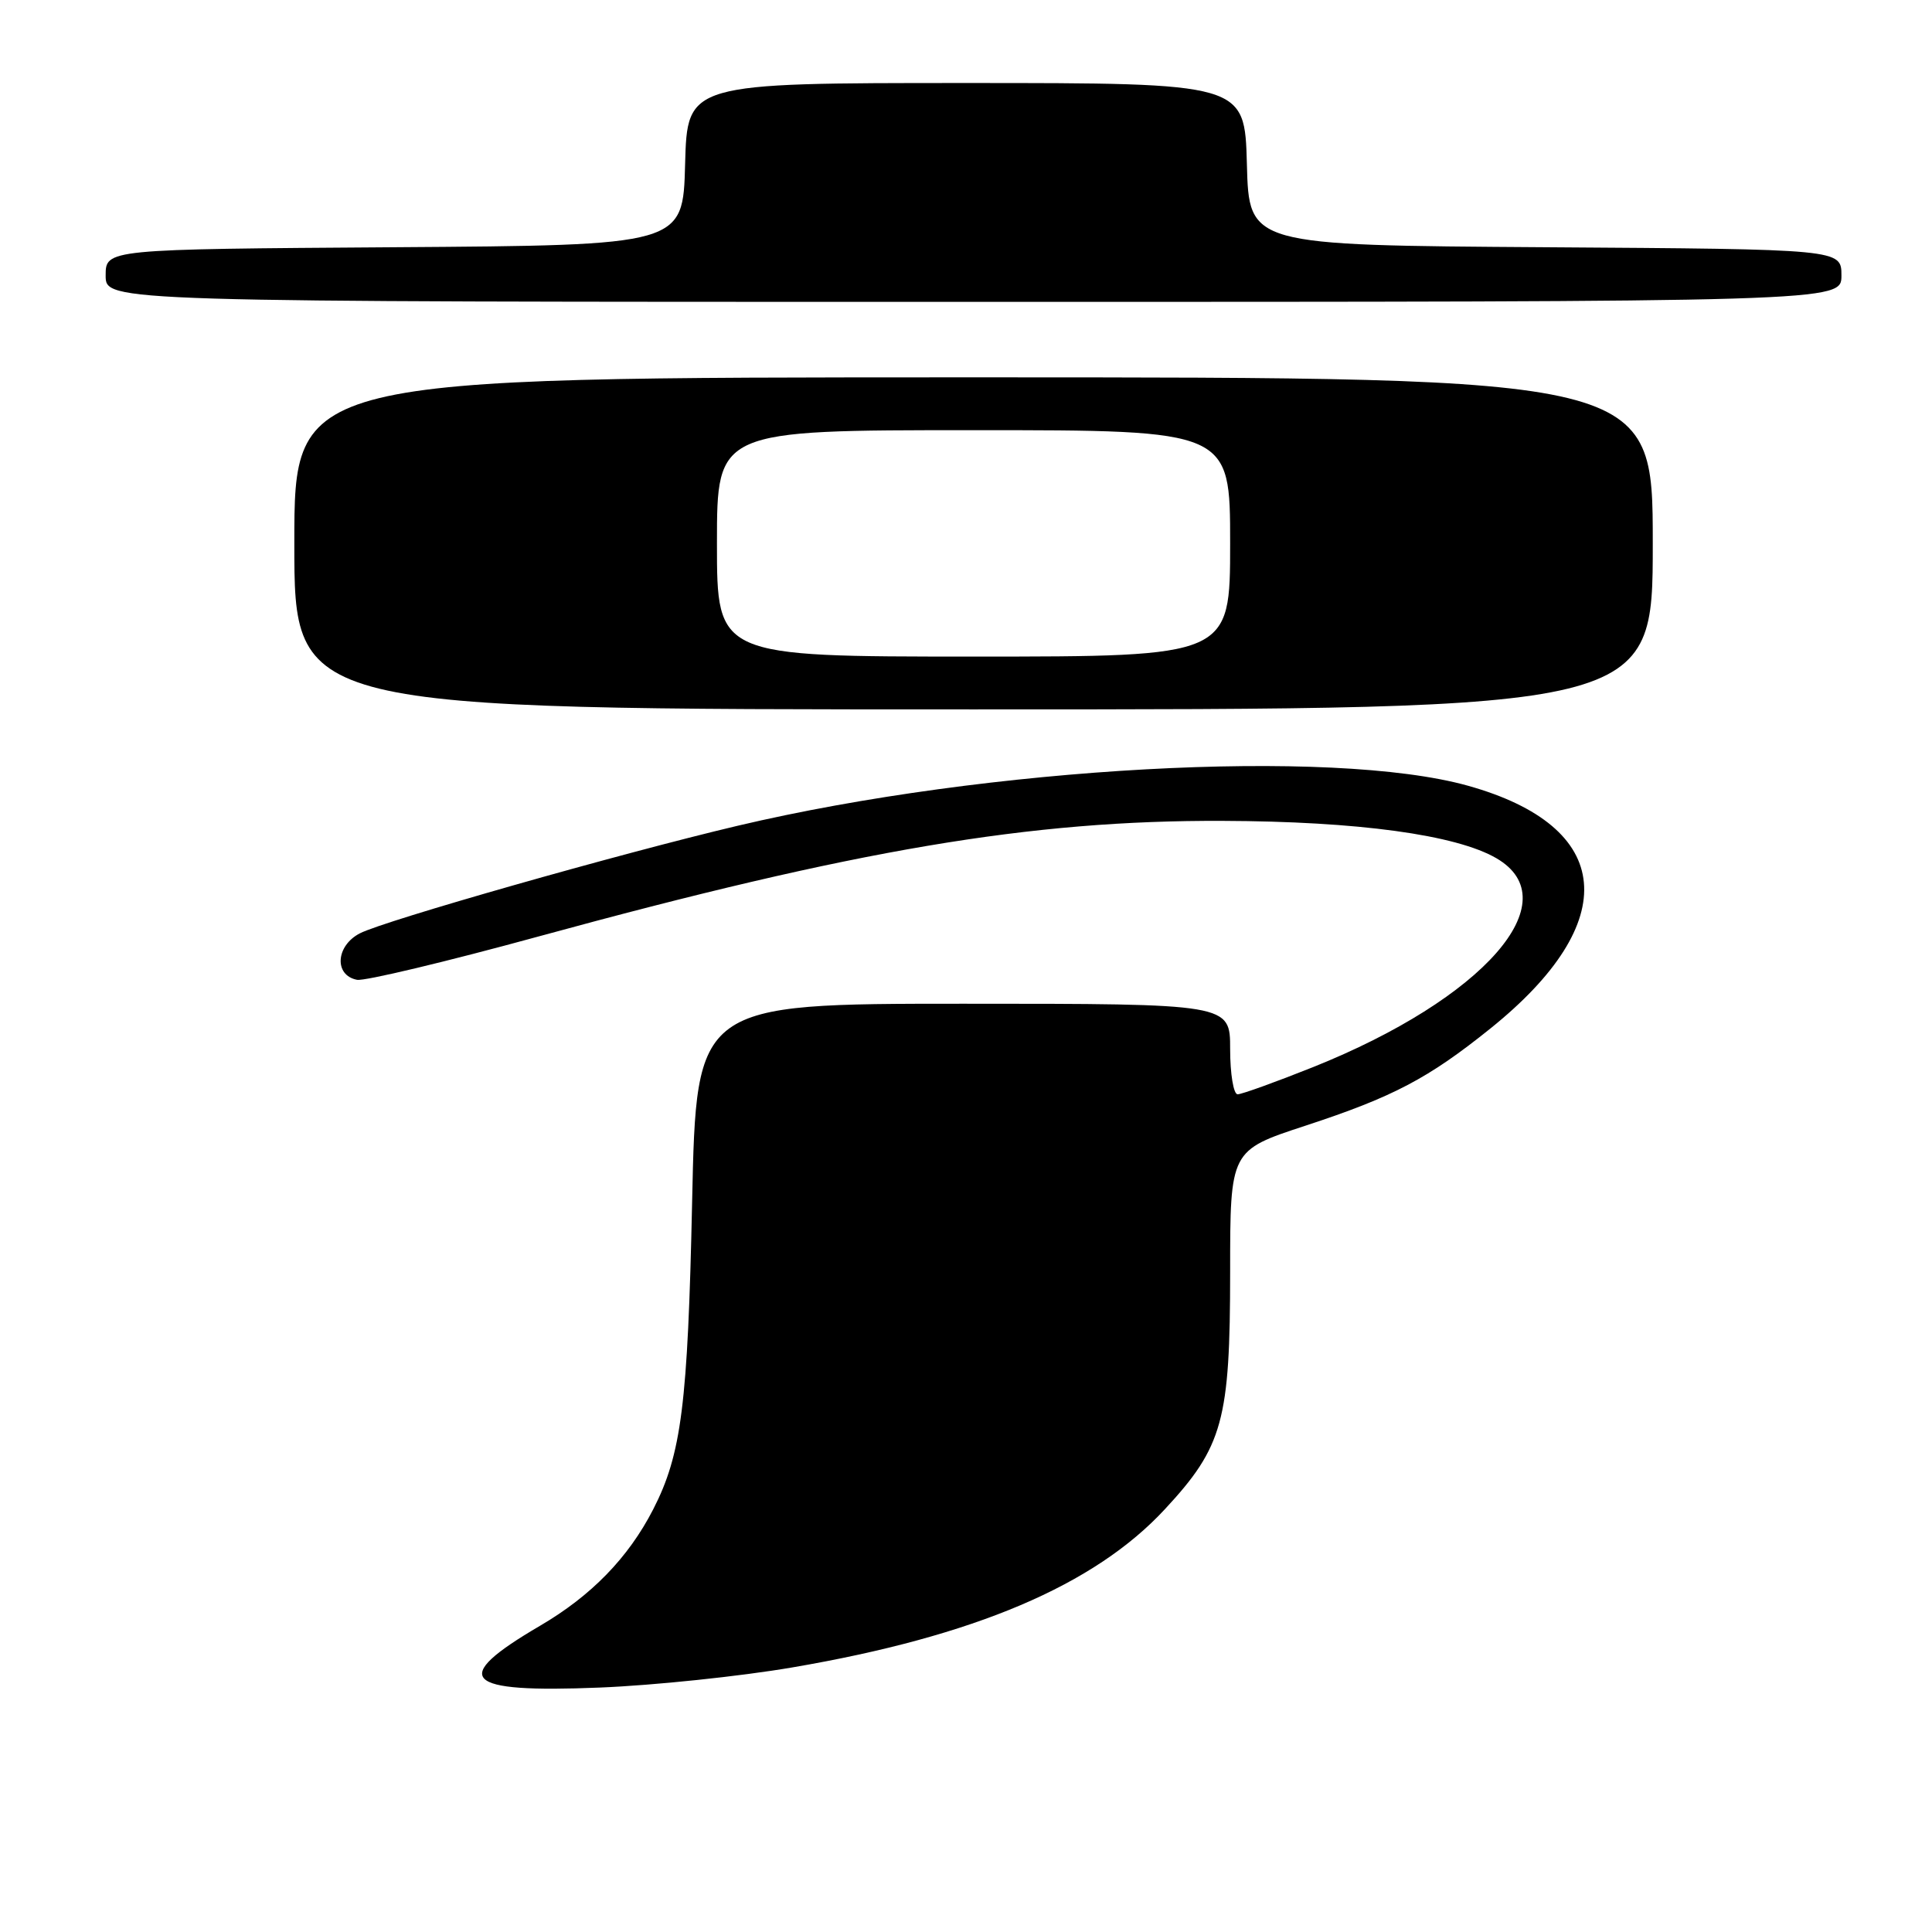 <?xml version="1.0" encoding="UTF-8" standalone="no"?>
<!DOCTYPE svg PUBLIC "-//W3C//DTD SVG 1.1//EN" "http://www.w3.org/Graphics/SVG/1.1/DTD/svg11.dtd" >
<svg xmlns="http://www.w3.org/2000/svg" xmlns:xlink="http://www.w3.org/1999/xlink" version="1.1" viewBox="0 0 256 256">
 <g >
 <path fill="currentColor"
d=" M 105.00 220.94 C 129.12 216.82 145.03 210.06 154.37 199.96 C 162.05 191.68 163.00 188.20 163.00 168.53 C 163.00 152.43 163.00 152.43 172.98 149.16 C 184.60 145.35 189.27 142.89 197.50 136.27 C 215.08 122.13 213.91 109.53 194.50 104.11 C 176.50 99.08 130.90 101.59 97.73 109.42 C 82.16 113.10 50.97 121.98 47.69 123.67 C 44.48 125.32 44.24 129.24 47.31 129.83 C 48.31 130.02 59.11 127.44 71.31 124.10 C 113.42 112.58 136.52 108.67 162.00 108.77 C 179.93 108.83 192.93 110.61 198.28 113.72 C 207.99 119.37 196.61 132.34 174.01 141.39 C 169.05 143.37 164.54 145.00 163.99 145.00 C 163.45 145.00 163.00 142.31 163.00 139.00 C 163.00 133.00 163.00 133.00 127.63 133.00 C 92.27 133.00 92.27 133.00 91.71 159.25 C 91.14 186.08 90.30 192.70 86.55 200.00 C 83.26 206.41 78.34 211.46 71.53 215.44 C 59.49 222.49 61.31 224.35 79.50 223.61 C 86.65 223.32 98.12 222.12 105.00 220.94 Z  M 219.00 72.00 C 219.00 50.00 219.00 50.00 129.00 50.00 C 39.00 50.00 39.00 50.00 39.00 72.00 C 39.00 94.00 39.00 94.00 129.00 94.00 C 219.00 94.00 219.00 94.00 219.00 72.00 Z  M 244.00 36.51 C 244.00 33.02 244.00 33.02 204.75 32.76 C 165.50 32.50 165.50 32.50 165.22 21.75 C 164.93 11.00 164.93 11.00 128.00 11.00 C 91.07 11.00 91.07 11.00 90.78 21.75 C 90.50 32.50 90.50 32.50 52.25 32.76 C 14.00 33.02 14.00 33.02 14.00 36.51 C 14.00 40.00 14.00 40.00 129.00 40.00 C 244.00 40.00 244.00 40.00 244.00 36.51 Z  M 95.00 72.00 C 95.00 57.00 95.00 57.00 129.00 57.00 C 163.00 57.00 163.00 57.00 163.00 72.00 C 163.00 87.00 163.00 87.00 129.00 87.00 C 95.00 87.00 95.00 87.00 95.00 72.00 Z "/>
</g>
</svg>